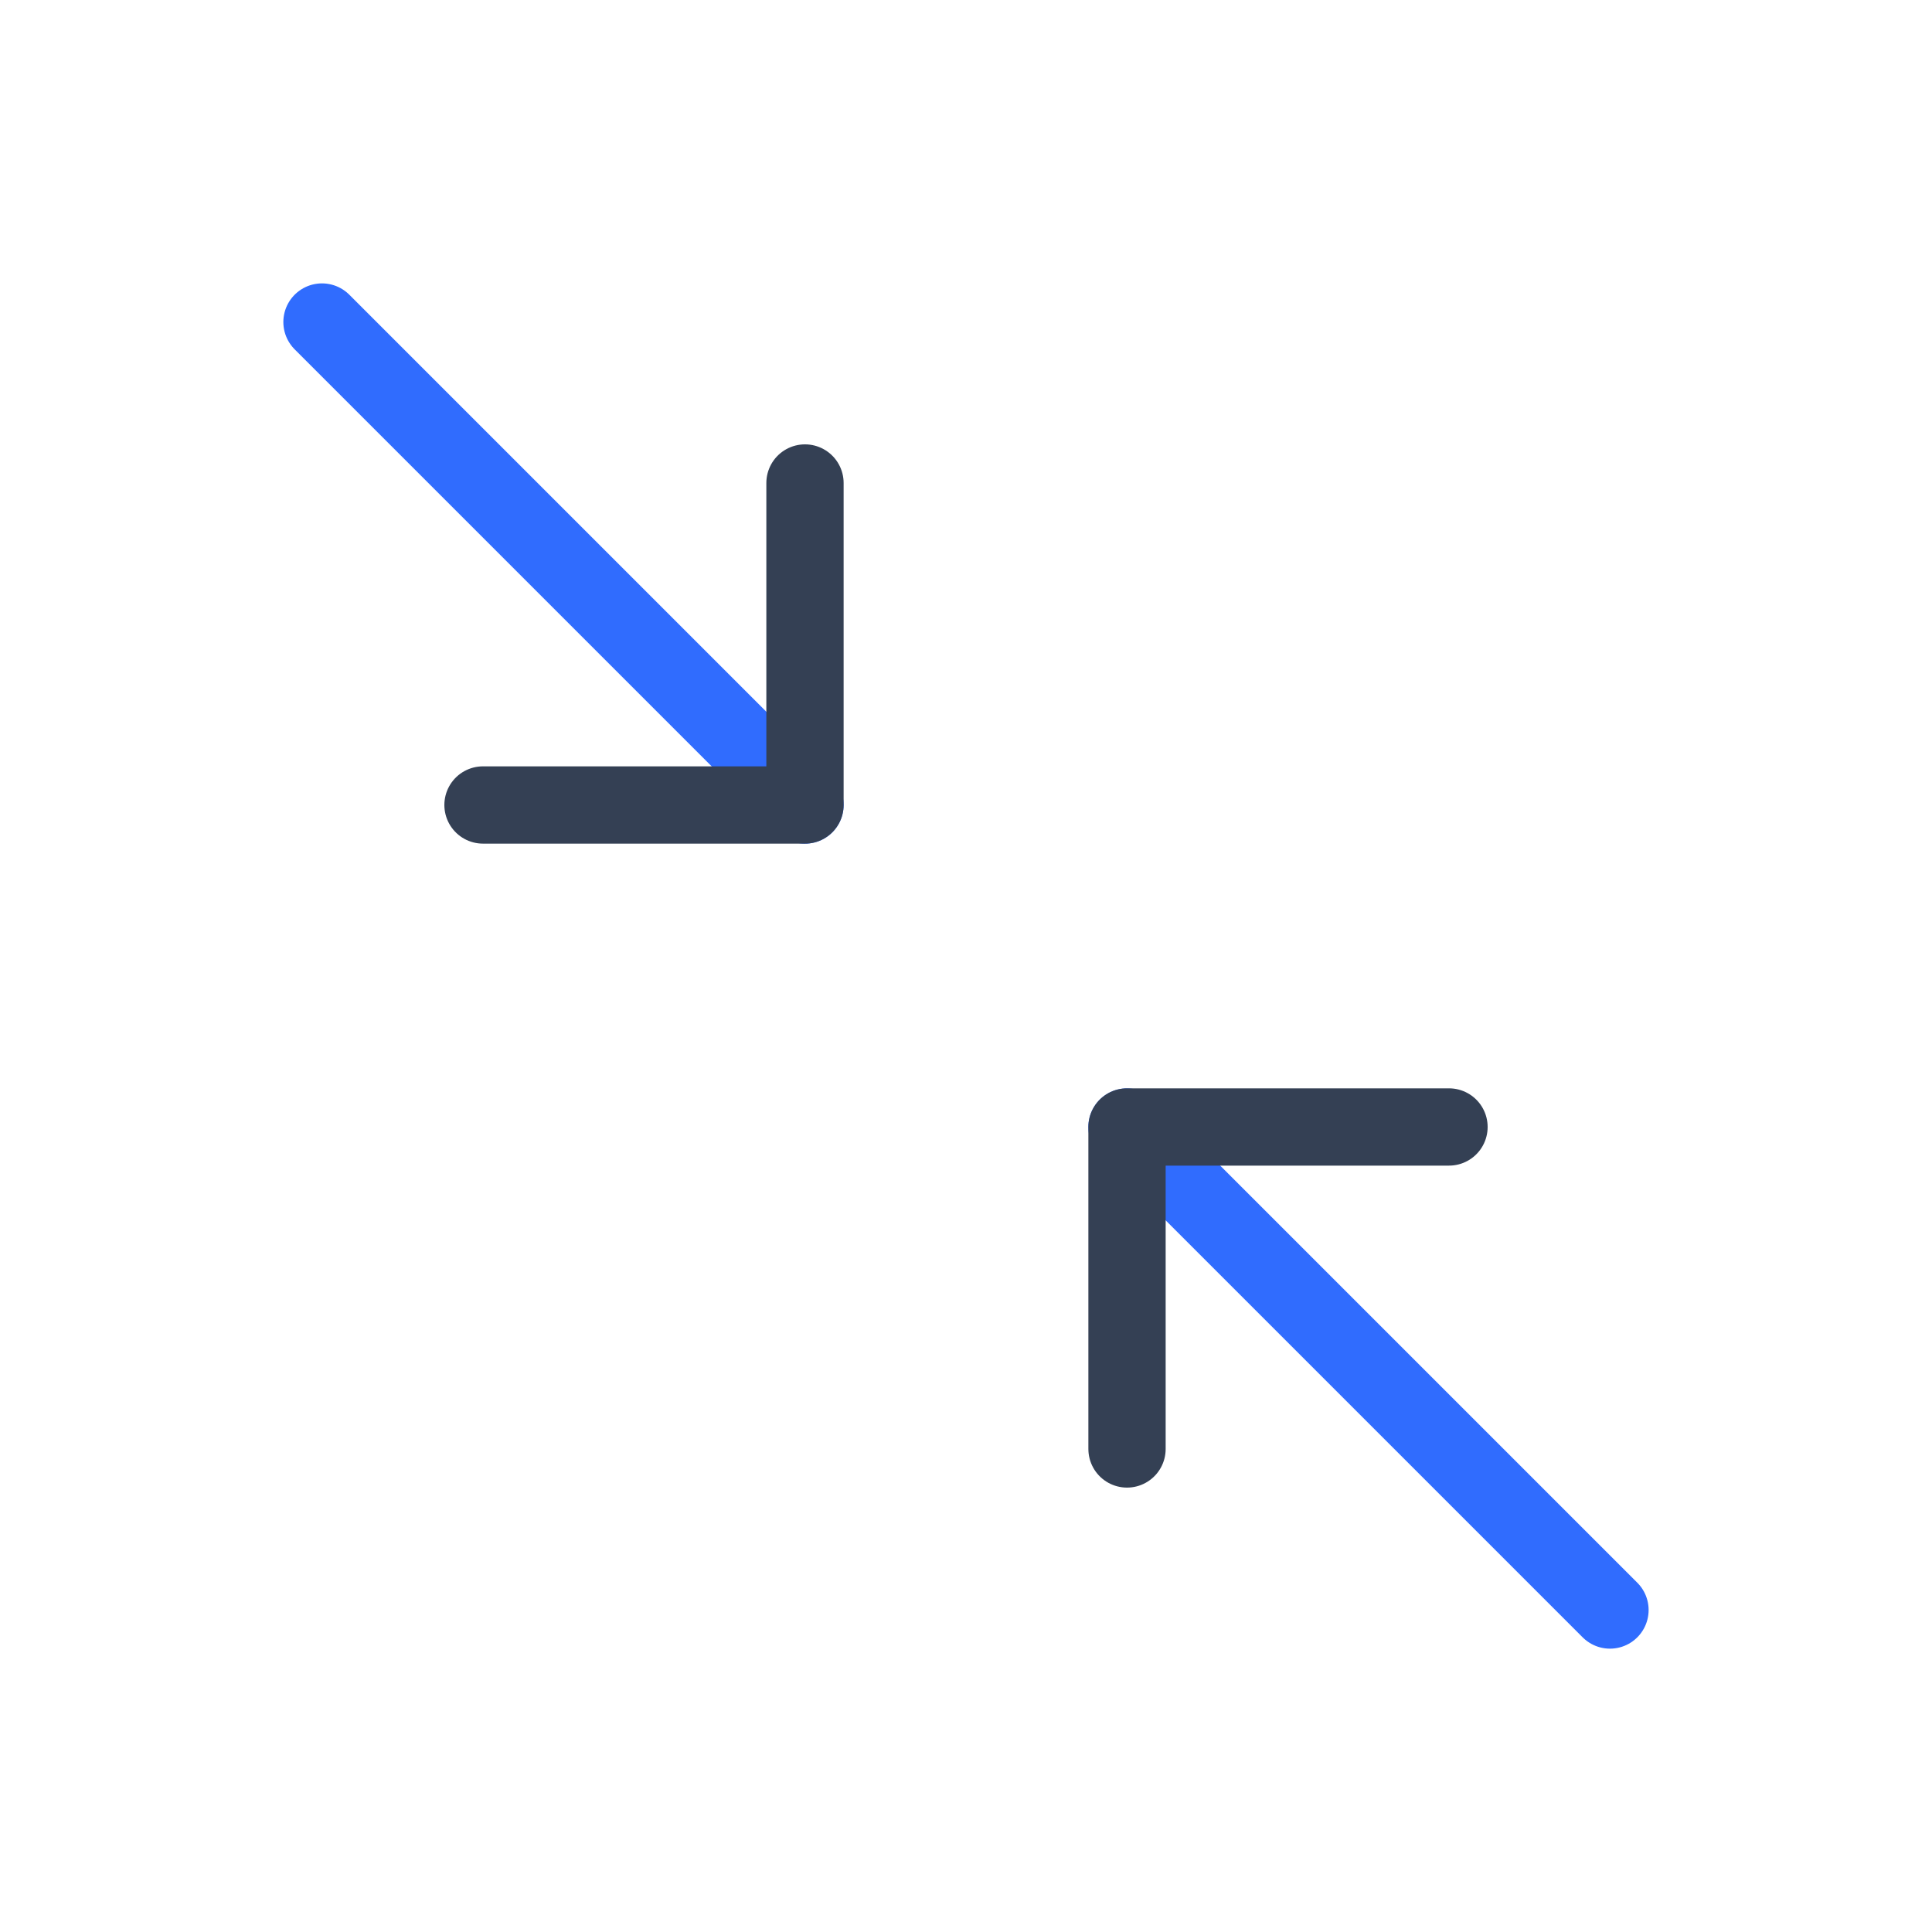 <svg width="50" height="50" viewBox="0 0 50 50" fill="none" xmlns="http://www.w3.org/2000/svg">
<path d="M8.333 8.334L20.833 20.834M41.666 41.667L29.166 29.167L41.666 41.667Z" stroke="#306CFE" stroke-width="2" stroke-linecap="round" stroke-linejoin="round"/>
<path d="M29.167 37.499V29.166H37.5" stroke="#344054" stroke-width="2" stroke-linecap="round" stroke-linejoin="round"/>
<path d="M20.833 12.5V20.833H12.5" stroke="#344054" stroke-width="2" stroke-linecap="round" stroke-linejoin="round"/>
</svg>
